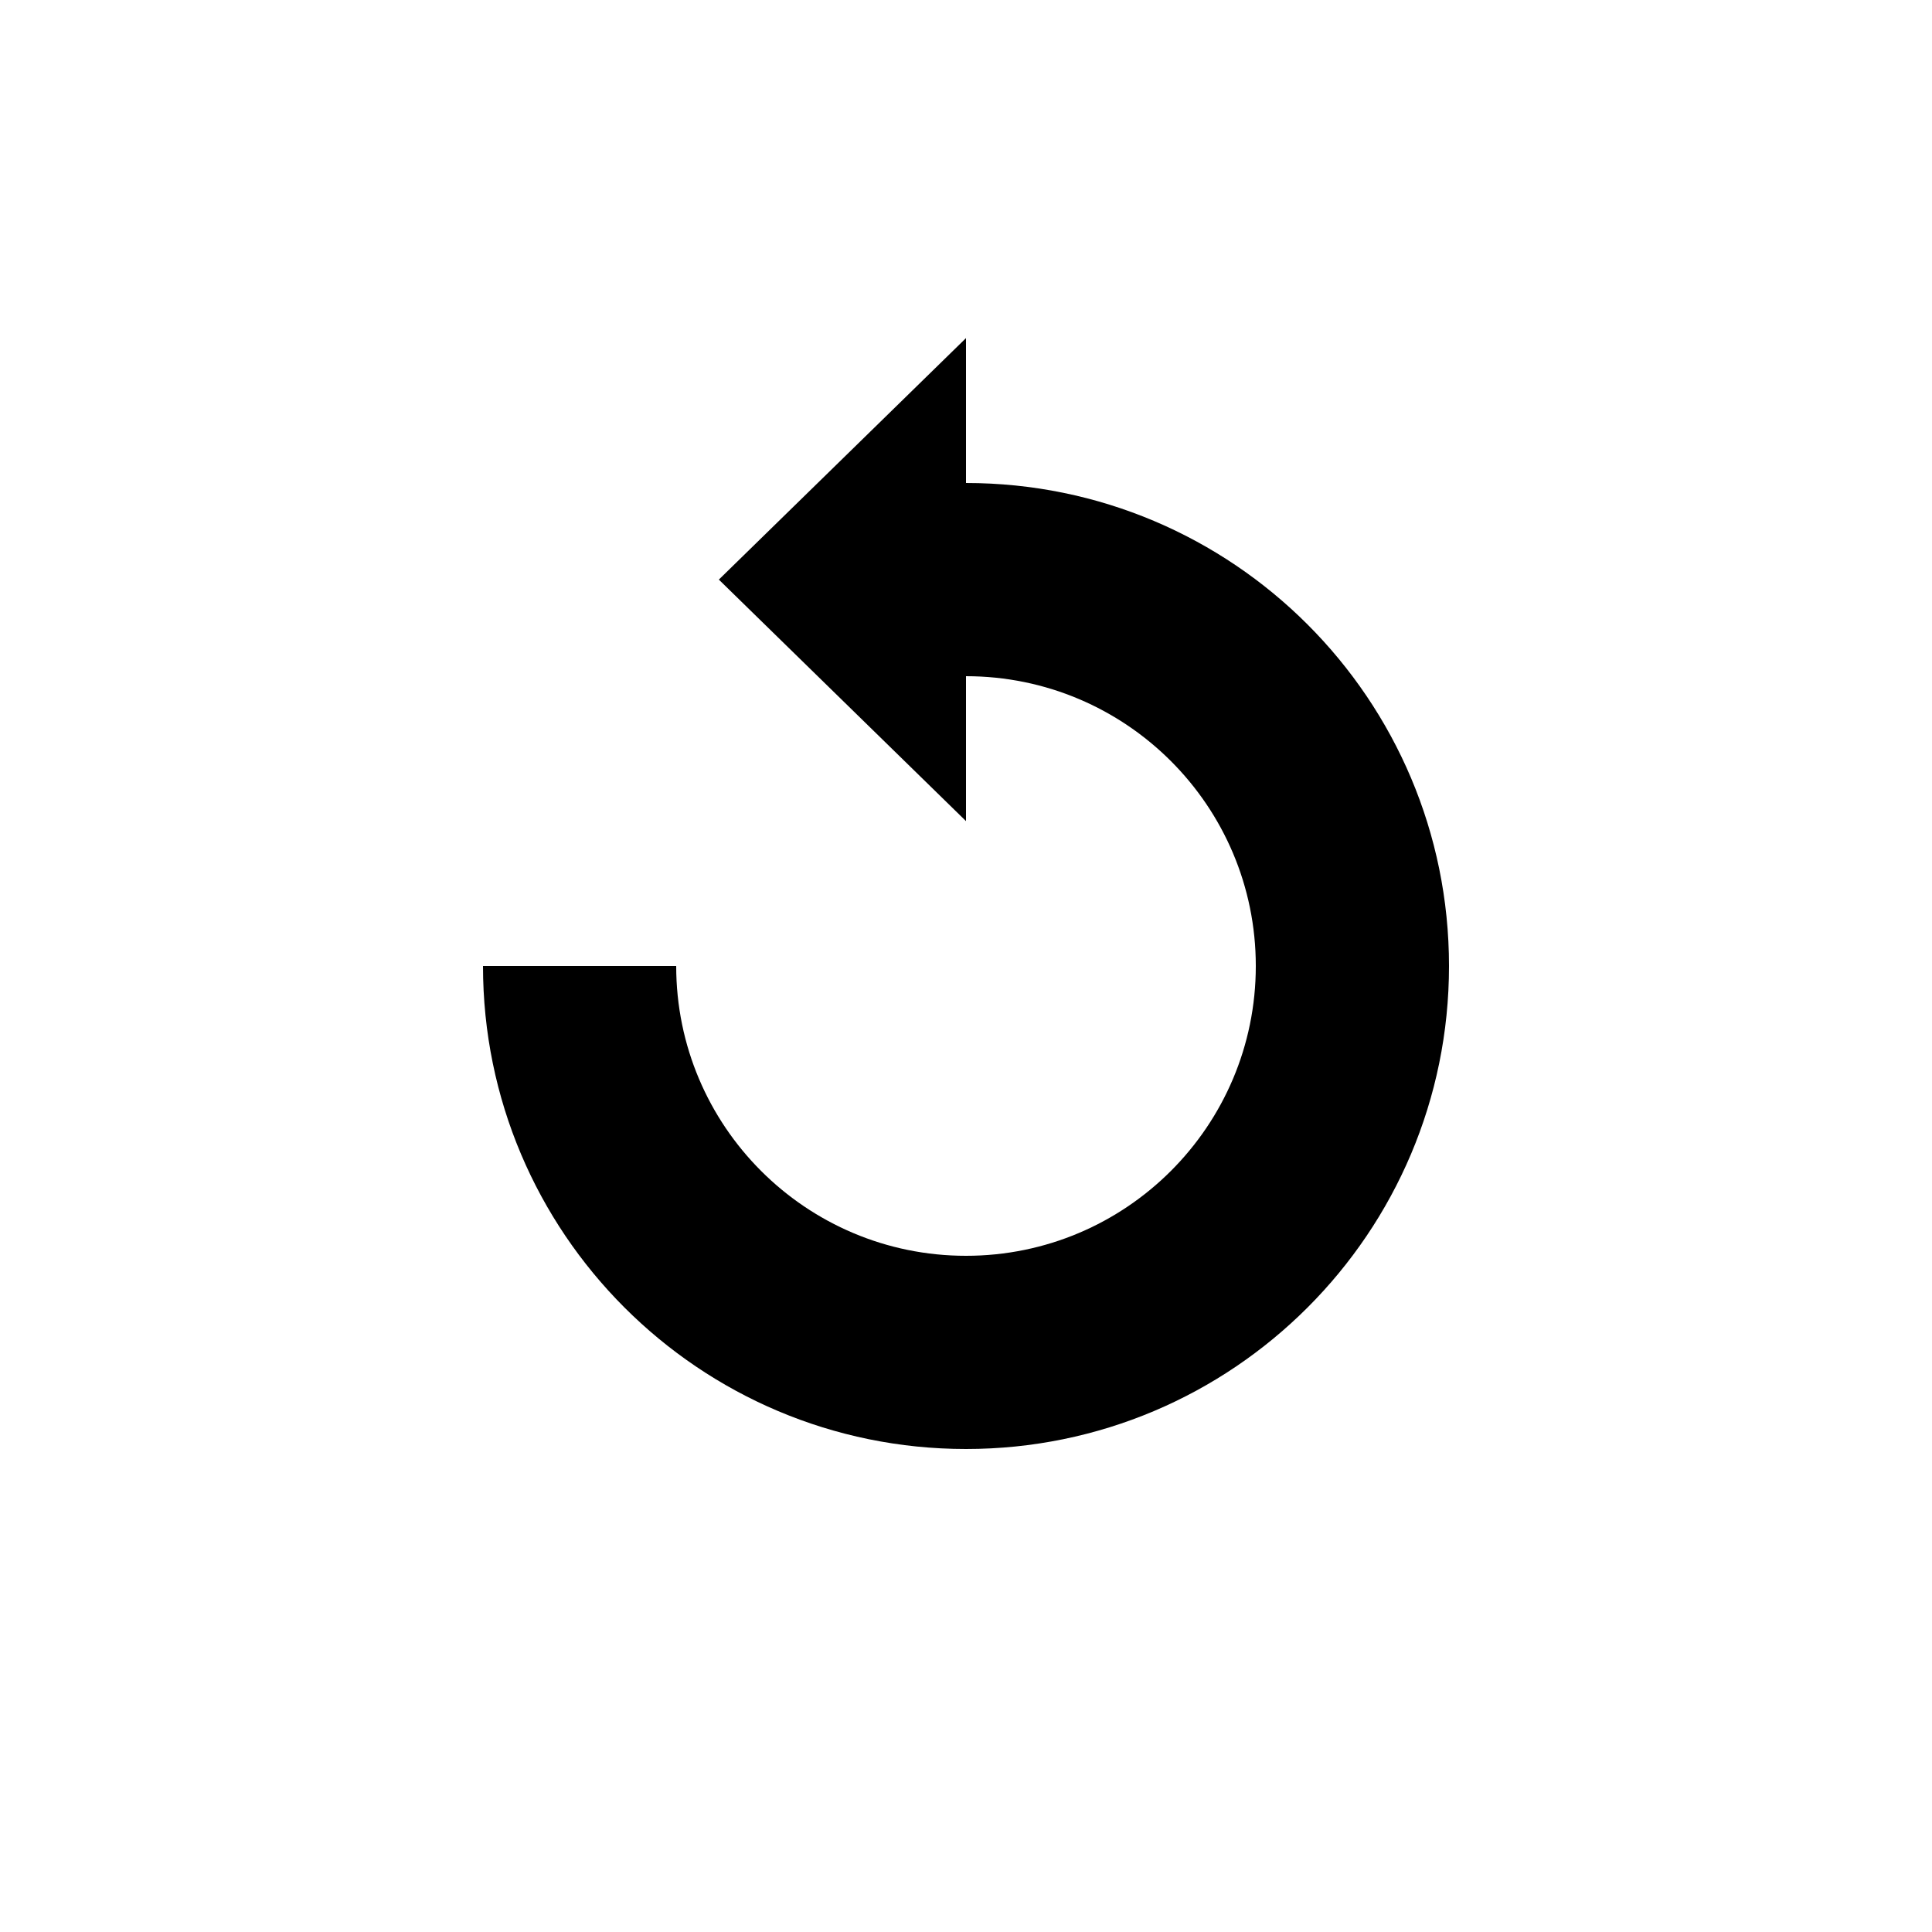 <?xml version="1.0" encoding="utf-8"?>
<!-- Generator: Adobe Illustrator 15.1.0, SVG Export Plug-In  -->
<!DOCTYPE svg PUBLIC "-//W3C//DTD SVG 1.1//EN" "http://www.w3.org/Graphics/SVG/1.1/DTD/svg11.dtd">
<svg version="1.1"
	 xmlns="http://www.w3.org/2000/svg" xmlns:xlink="http://www.w3.org/1999/xlink" xmlns:a="http://ns.adobe.com/AdobeSVGViewerExtensions/3.0/"
	 x="0px" y="0px" width="40px" height="40px" viewBox="0 0 40 40" overflow="visible" enable-background="new 0 0 40 40"
	 xml:space="preserve">
<defs>
</defs>
<path fill-rule="evenodd" clip-rule="evenodd" d="M20,10V7l-5.117,5L20,17v-3c3.313,0,6,2.687,6,6c0,3.314-2.687,6-6,6s-6-2.686-6-6
	h-4c0,5.523,4.478,10,10,10c5.523,0,10-4.477,10-10S25.523,10,20,10z"/>
</svg>